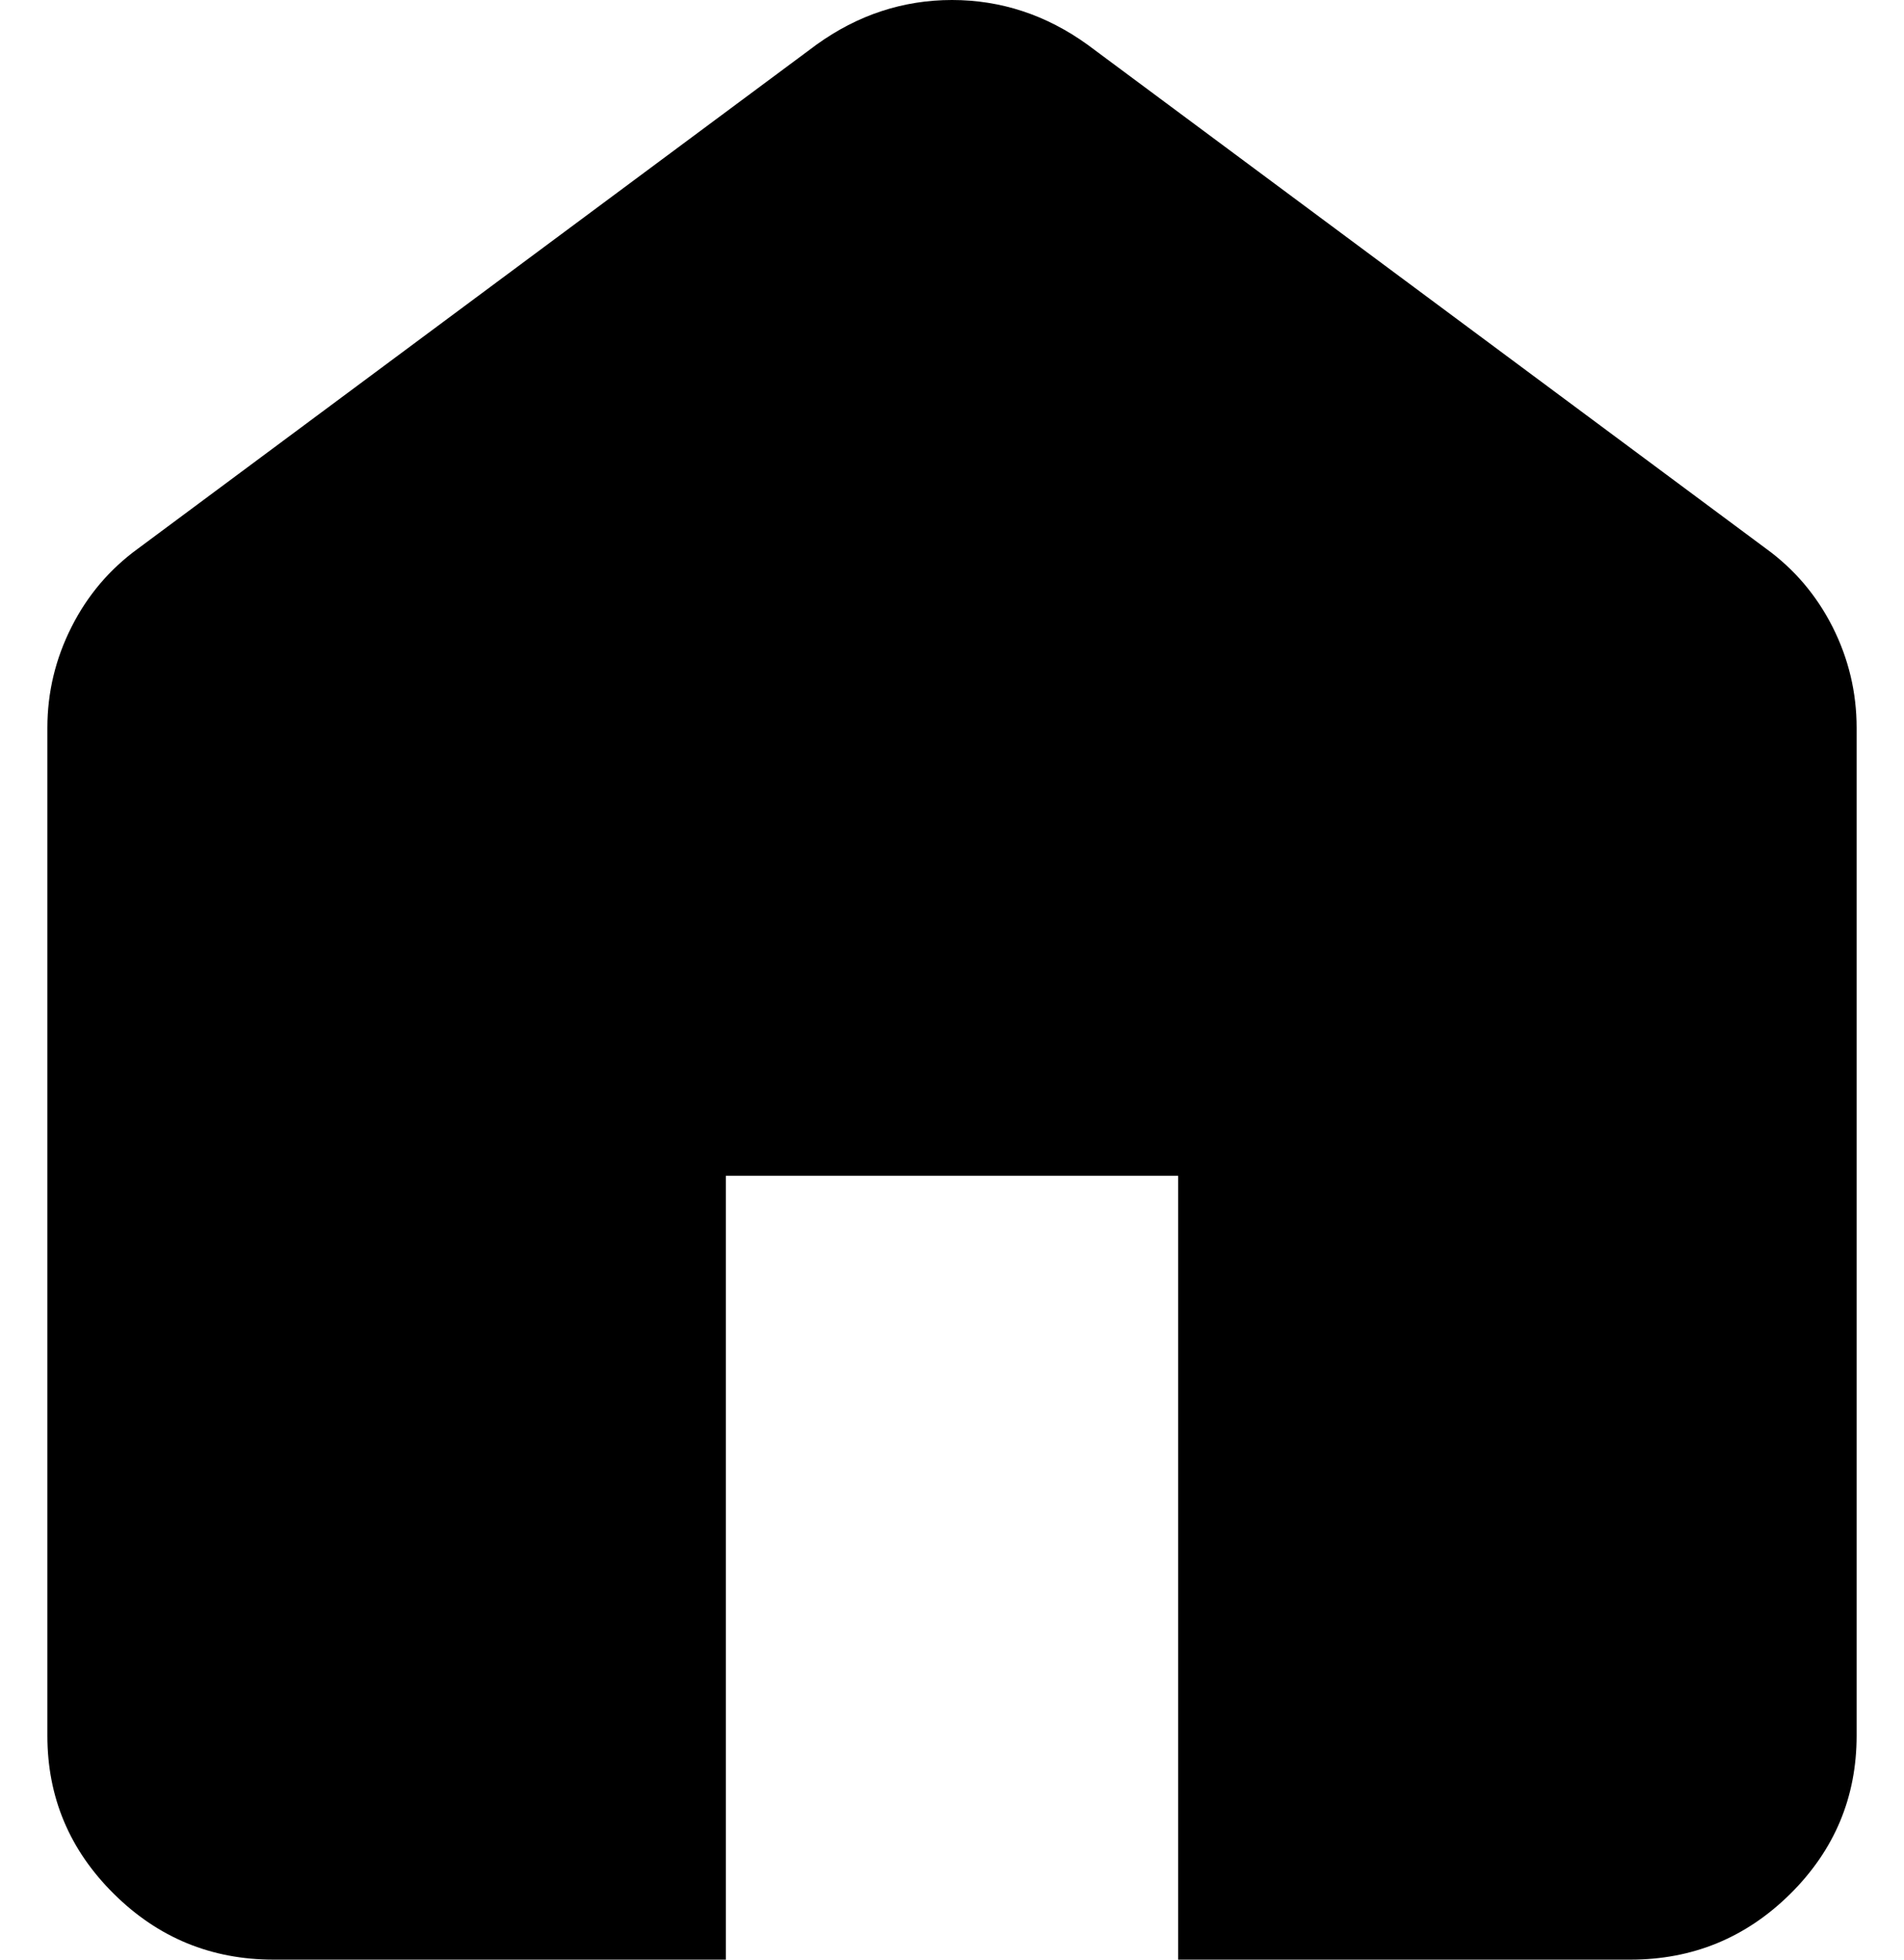 <svg width="34" height="35" viewBox="0 0 34 35" fill="none" xmlns="http://www.w3.org/2000/svg">
<path d="M4.885 35C3.774 35 2.824 34.609 2.034 33.826C1.242 33.042 0.846 32.1 0.846 31V13C0.846 12.367 0.99 11.767 1.276 11.2C1.562 10.633 1.957 10.167 2.462 9.8L14.577 0.8C14.947 0.533 15.334 0.333 15.738 0.2C16.142 0.067 16.562 0 17 0C17.438 0 17.858 0.067 18.262 0.2C18.666 0.333 19.053 0.533 19.423 0.8L31.538 9.8C32.043 10.167 32.439 10.633 32.726 11.2C33.011 11.767 33.154 12.367 33.154 13V31C33.154 32.1 32.759 33.042 31.969 33.826C31.177 34.609 30.226 35 29.115 35H21.038V21H12.962V35H4.885Z" fill="black"/>
</svg>
